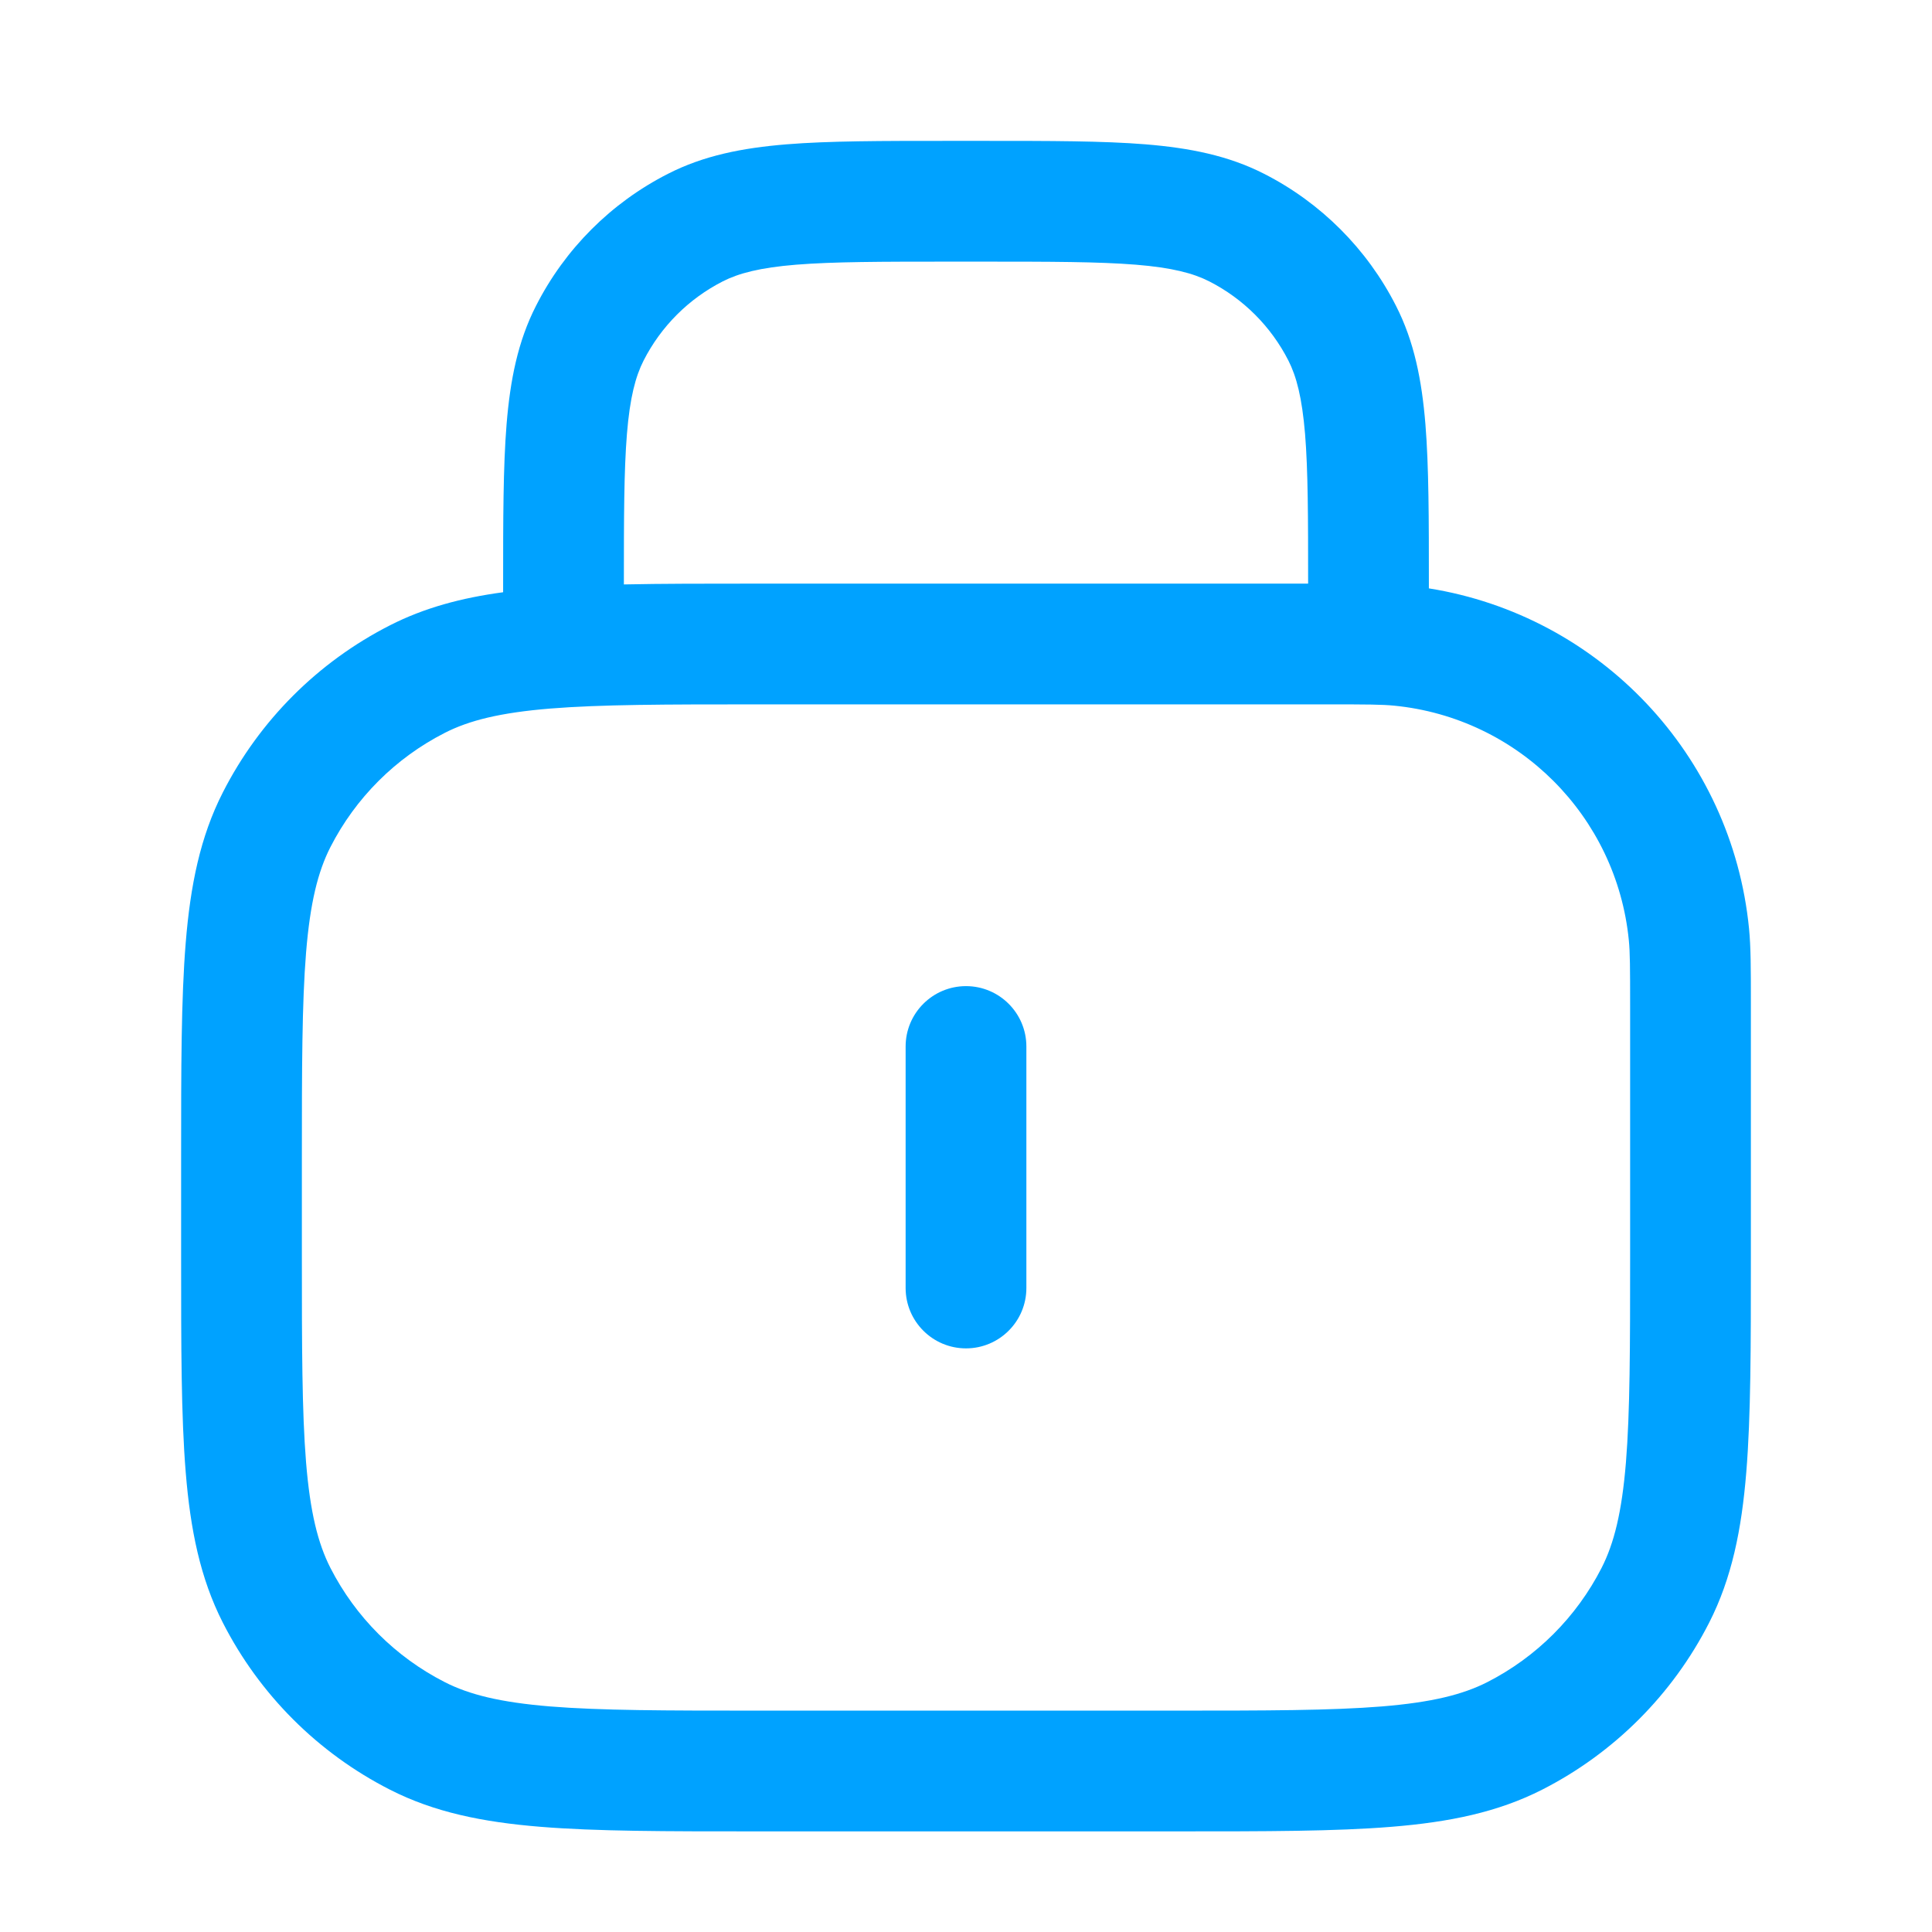 <svg width="24" height="24" viewBox="0 0 24 24" fill="none" xmlns="http://www.w3.org/2000/svg">
<path fill-rule="evenodd" clip-rule="evenodd" d="M12.232 1.75H12.2H11.8H11.768H11.768C10.955 1.75 10.299 1.75 9.769 1.793C9.222 1.838 8.742 1.932 8.298 2.159C7.592 2.518 7.018 3.092 6.659 3.798C6.432 4.242 6.338 4.722 6.293 5.269C6.25 5.799 6.25 6.455 6.25 7.268V7.3V7.357C5.732 7.427 5.272 7.55 4.844 7.768C3.95 8.223 3.223 8.95 2.768 9.844C2.487 10.395 2.365 10.998 2.307 11.712C2.25 12.409 2.25 13.275 2.25 14.367V14.4V15.6V15.633C2.25 16.725 2.25 17.591 2.307 18.288C2.365 19.002 2.487 19.605 2.768 20.157C3.223 21.05 3.95 21.777 4.844 22.232C5.395 22.513 5.998 22.635 6.712 22.693C7.409 22.75 8.275 22.75 9.367 22.75H9.367H9.4H14.6H14.633H14.633C15.725 22.75 16.591 22.75 17.288 22.693C18.002 22.635 18.605 22.513 19.157 22.232C20.05 21.777 20.777 21.05 21.232 20.157C21.513 19.605 21.635 19.002 21.693 18.288C21.75 17.591 21.75 16.725 21.75 15.633V15.6V12.5L21.75 12.452V12.452V12.452C21.75 12.034 21.75 11.767 21.727 11.534C21.514 9.375 19.869 7.647 17.75 7.309V7.3V7.268C17.75 6.455 17.75 5.799 17.707 5.269C17.662 4.722 17.568 4.242 17.341 3.798C16.982 3.092 16.408 2.518 15.703 2.159C15.258 1.932 14.778 1.838 14.232 1.793C13.701 1.75 13.045 1.75 12.232 1.75H12.232ZM9.367 7.25C8.762 7.25 8.226 7.25 7.75 7.26C7.75 6.429 7.751 5.846 7.788 5.391C7.825 4.937 7.895 4.676 7.995 4.479C8.211 4.055 8.555 3.711 8.979 3.495C9.176 3.395 9.437 3.325 9.891 3.288C10.353 3.251 10.947 3.25 11.8 3.25H12.2C13.053 3.25 13.647 3.251 14.109 3.288C14.563 3.325 14.824 3.395 15.021 3.495C15.445 3.711 15.789 4.055 16.005 4.479C16.105 4.676 16.174 4.937 16.212 5.391C16.249 5.844 16.25 6.424 16.25 7.25H12H9.4H9.367H9.367ZM17.319 8.766C17.169 8.751 16.982 8.75 16.5 8.75H12H9.4C8.268 8.75 7.463 8.751 6.834 8.802C6.213 8.853 5.829 8.949 5.525 9.104C4.913 9.416 4.416 9.913 4.104 10.524C3.949 10.829 3.853 11.213 3.802 11.834C3.751 12.463 3.75 13.268 3.75 14.4V15.6C3.75 16.733 3.751 17.537 3.802 18.166C3.853 18.787 3.949 19.171 4.104 19.476C4.416 20.087 4.913 20.584 5.525 20.896C5.829 21.051 6.213 21.147 6.834 21.198C7.463 21.249 8.268 21.25 9.4 21.25H14.6C15.732 21.25 16.537 21.249 17.166 21.198C17.787 21.147 18.171 21.051 18.476 20.896C19.087 20.584 19.584 20.087 19.896 19.476C20.051 19.171 20.147 18.787 20.198 18.166C20.249 17.537 20.25 16.733 20.25 15.6V12.5C20.25 12.018 20.249 11.831 20.234 11.681C20.082 10.138 18.862 8.918 17.319 8.766ZM12.75 13C12.75 12.586 12.414 12.25 12 12.25C11.586 12.25 11.25 12.586 11.25 13V16C11.25 16.414 11.586 16.75 12 16.75C12.414 16.75 12.75 16.414 12.75 16V13Z" fill="#00A2FF"/>
</svg>
